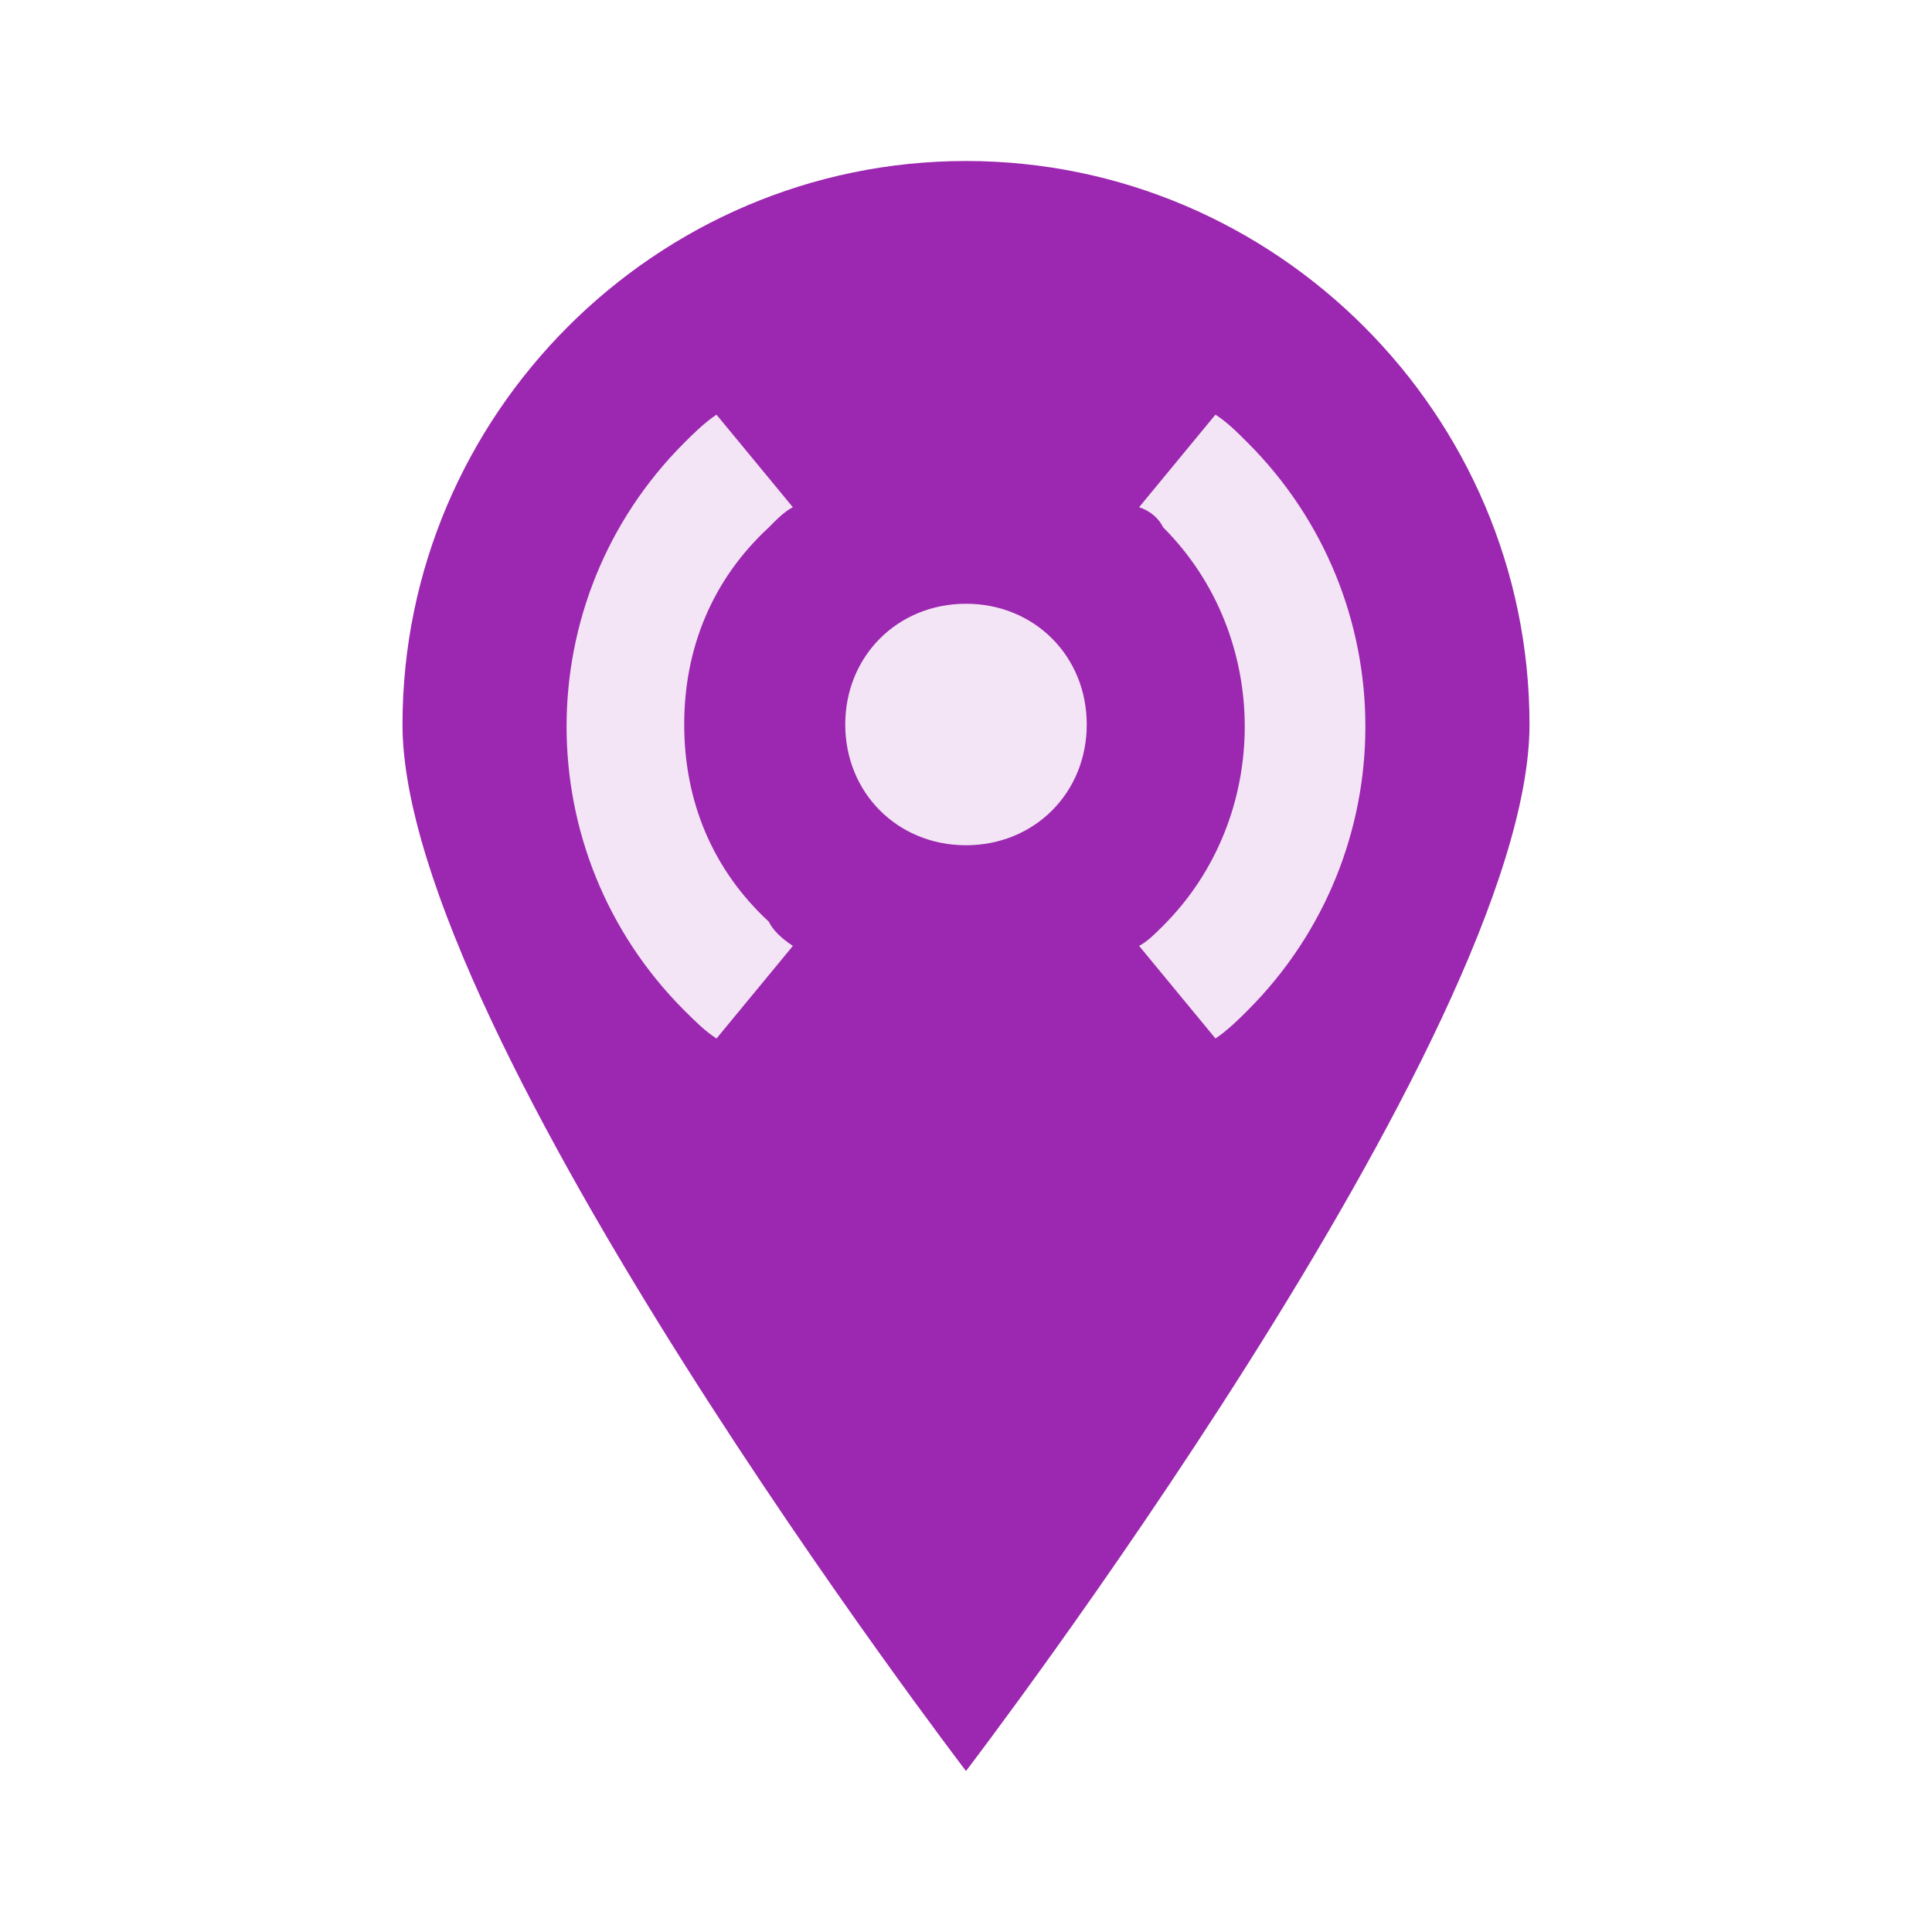 <svg fill="#666" height="50" viewBox="0 0 48 48" width="50" xmlns="http://www.w3.org/2000/svg"><path d="m24 4c-7.699 0-14 6.301-14 14s14 26 14 26 14-18.301 14-26-6.301-14-14-14z" fill="#9c27b0"/><path d="m21 18c0-1.699 1.301-3 3-3s3 1.301 3 3-1.301 3-3 3-3-1.301-3-3zm7.898-4.898c2.703 2.699 2.703 7.199 0 9.898-.199.199-.398.398-.598.5l1.898 2.301c.301-.199.602-.5.801-.699 3.898-3.902 3.898-10.203 0-14.102-.301-.301-.5-.5-.801-.699l-1.898 2.301c.301.098.5.297.598.5zm-9.797 9.797c-1.402-1.297-2.102-3-2.102-4.898 0-1.898.699-3.602 2.102-4.898.199-.203.398-.402.598-.5l-1.898-2.301c-.301.199-.602.5-.801.699-3.898 3.898-3.898 10.199 0 14.102.301.297.5.5.801.699l1.898-2.301c-.301-.199-.5-.398-.598-.602z" fill="#f3e5f5"/></svg>